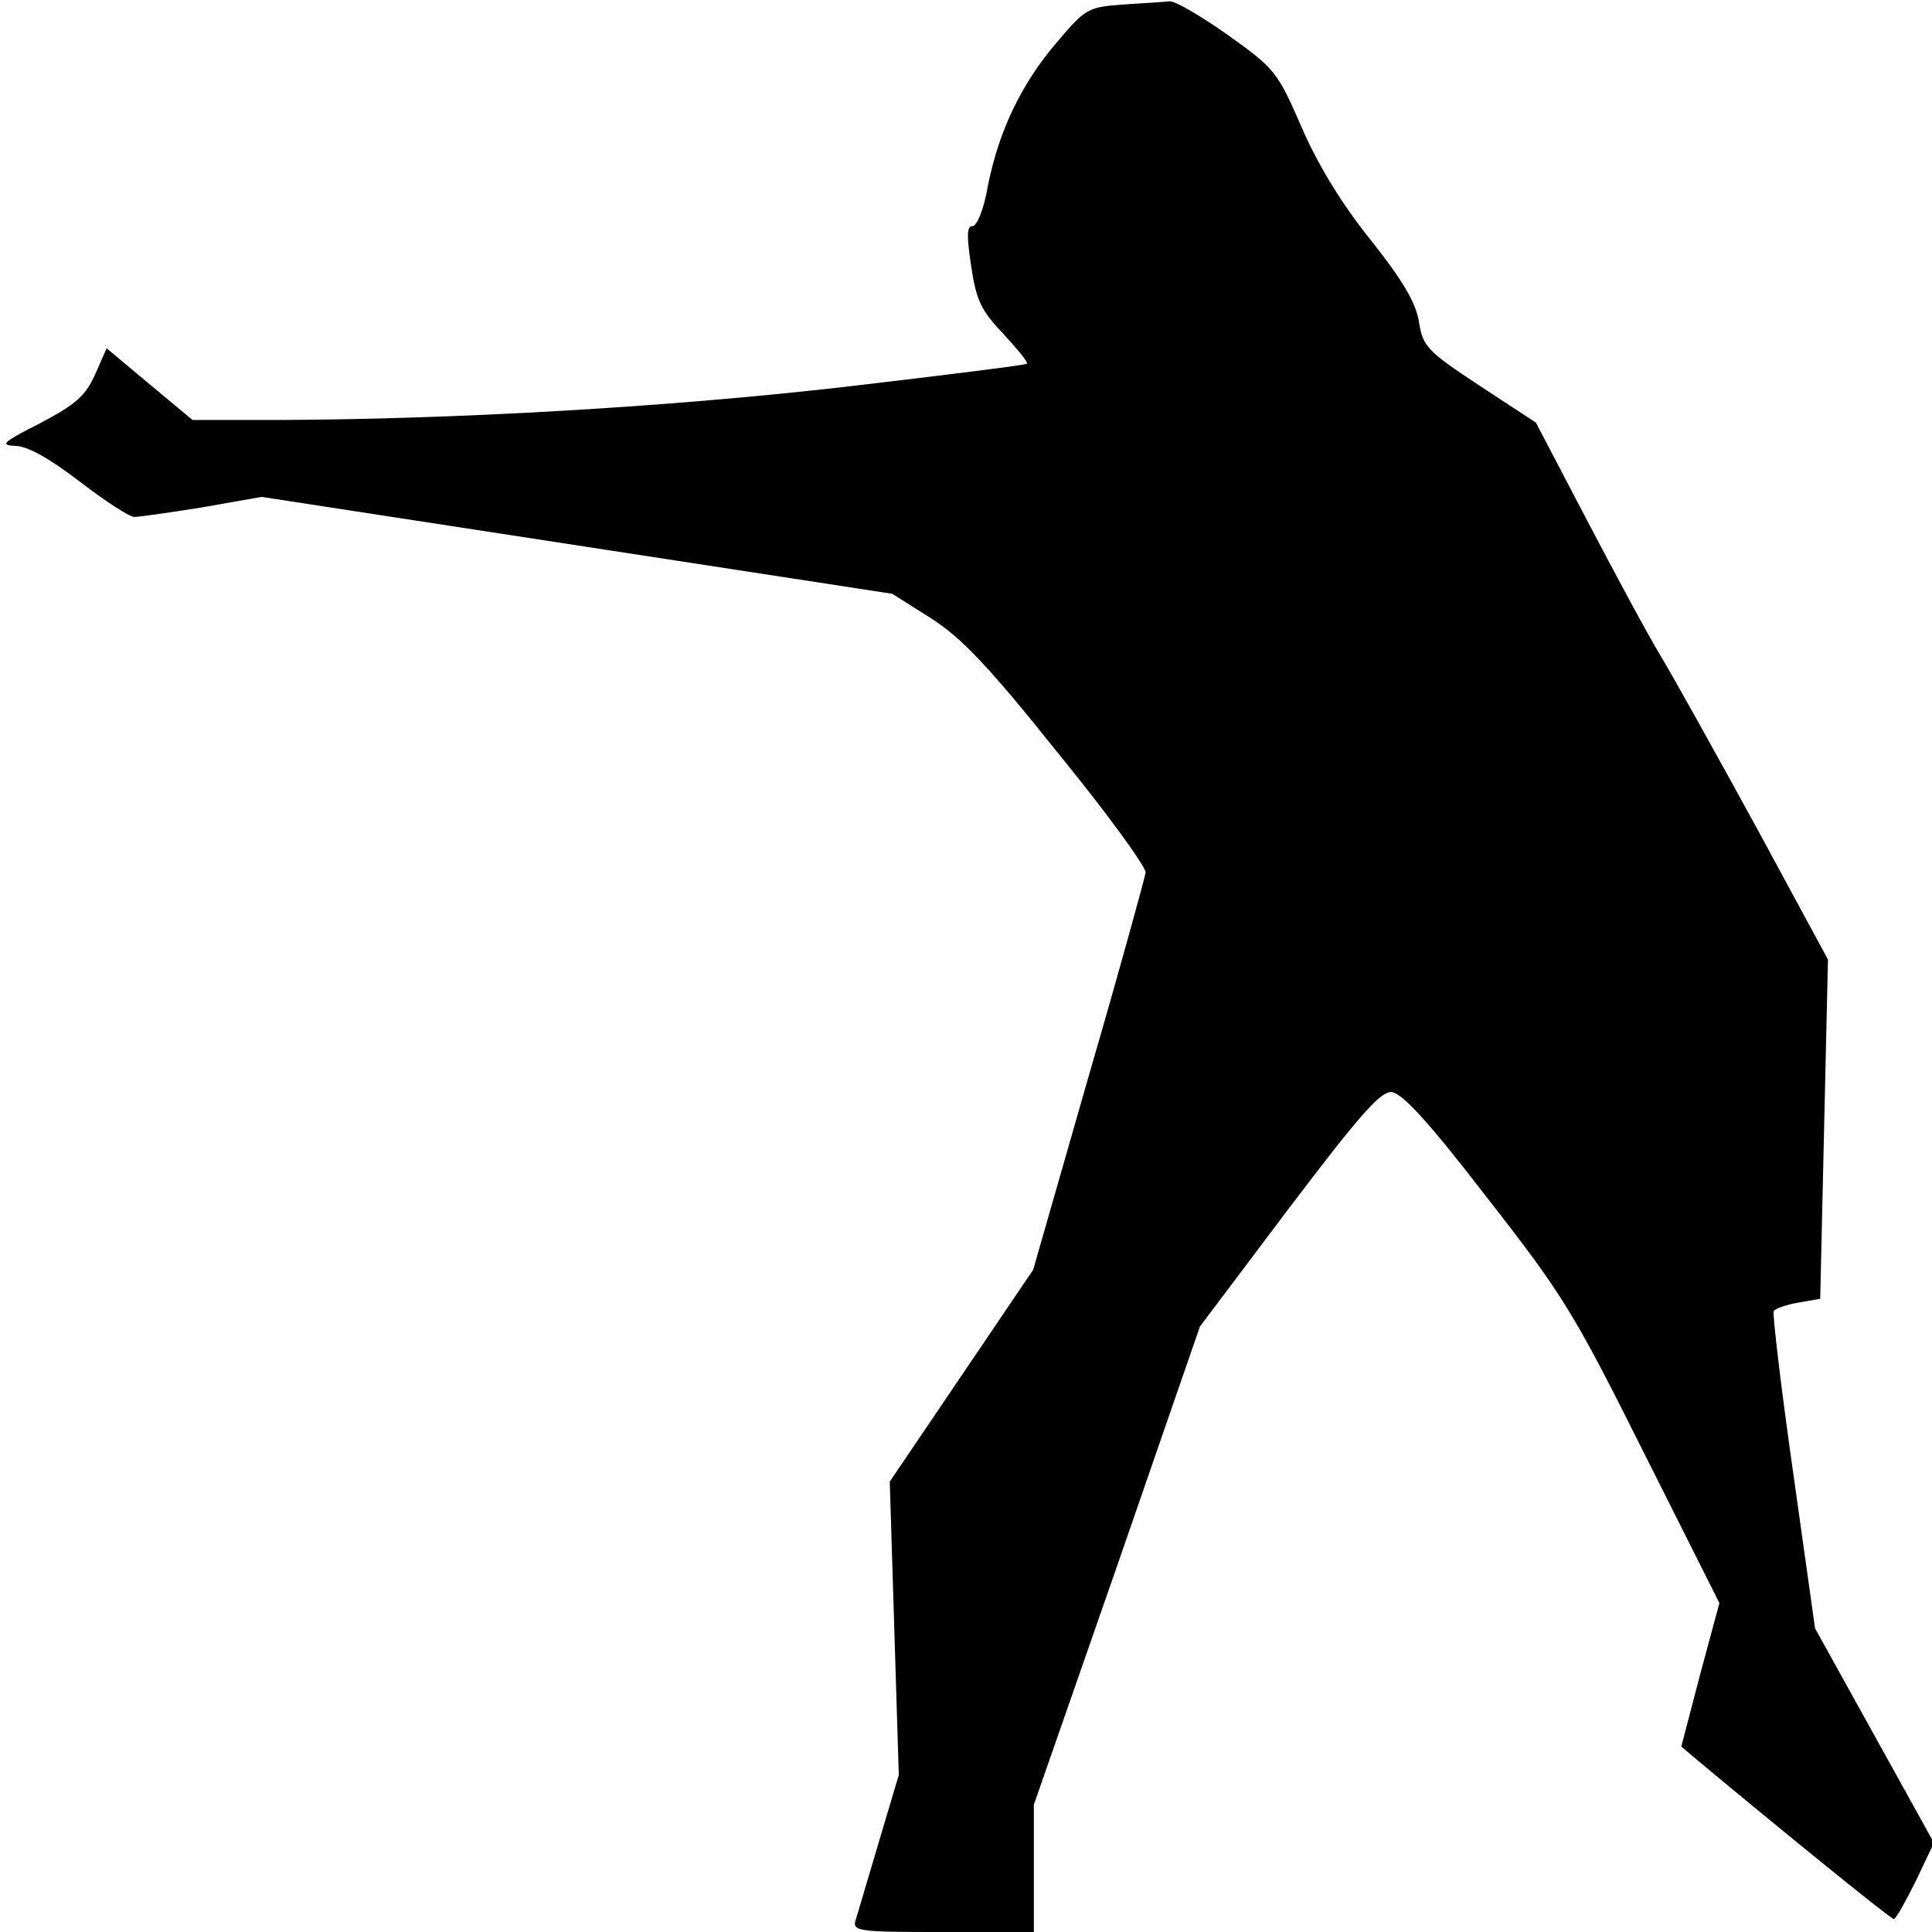 <?xml version="1.0" standalone="no"?>
<!DOCTYPE svg PUBLIC "-//W3C//DTD SVG 20010904//EN"
 "http://www.w3.org/TR/2001/REC-SVG-20010904/DTD/svg10.dtd">
<svg version="1.0" xmlns="http://www.w3.org/2000/svg"
 width="299pt" height="299pt" viewBox="0 0 299 299"
 preserveAspectRatio="xMidYMid meet">
<g transform="translate(0,299) scale(0.1,-0.1)"
fill="#000000" stroke="none">
<path fill="#000000" stroke="none" d="M1738 2983 c-54 -4 -58 -6 -102 -58
-55 -64 -90 -137 -107 -222 -6 -36 -17 -63 -24 -63 -9 0 -9 -15 -2 -62 8 -54
16 -69 50 -105 22 -24 39 -44 36 -46 -2 -2 -130 -18 -284 -36 -272 -31 -596
-50 -878 -51 l-129 0 -66 55 -67 56 -18 -41 c-15 -33 -30 -46 -85 -75 -57 -29
-63 -34 -39 -35 19 0 53 -19 100 -55 39 -30 77 -55 85 -55 8 0 56 7 106 15
l91 16 488 -75 488 -75 60 -38 c47 -30 89 -74 196 -208 76 -93 136 -176 136
-185 -1 -8 -40 -150 -88 -315 l-86 -300 -111 -164 -111 -164 7 -227 7 -227
-31 -104 c-17 -57 -33 -112 -36 -121 -5 -17 6 -18 135 -18 l141 0 0 99 0 98
129 370 128 370 137 182 c107 141 141 181 159 181 16 -1 54 -41 148 -163 118
-151 135 -179 243 -395 l117 -233 -30 -111 -29 -111 26 -22 c126 -105 298
-245 303 -245 3 0 18 27 34 59 l28 59 -92 166 -92 166 -34 242 c-19 133 -32
245 -30 249 3 4 20 10 38 13 l34 6 6 263 6 262 -111 205 c-62 113 -128 232
-148 265 -20 33 -71 128 -114 210 l-79 151 -87 57 c-82 54 -88 61 -94 99 -5
30 -25 64 -75 127 -45 56 -82 117 -107 175 -37 85 -41 90 -114 142 -41 29 -82
53 -90 52 -8 -1 -41 -3 -72 -5z"/>
</g>
</svg>
